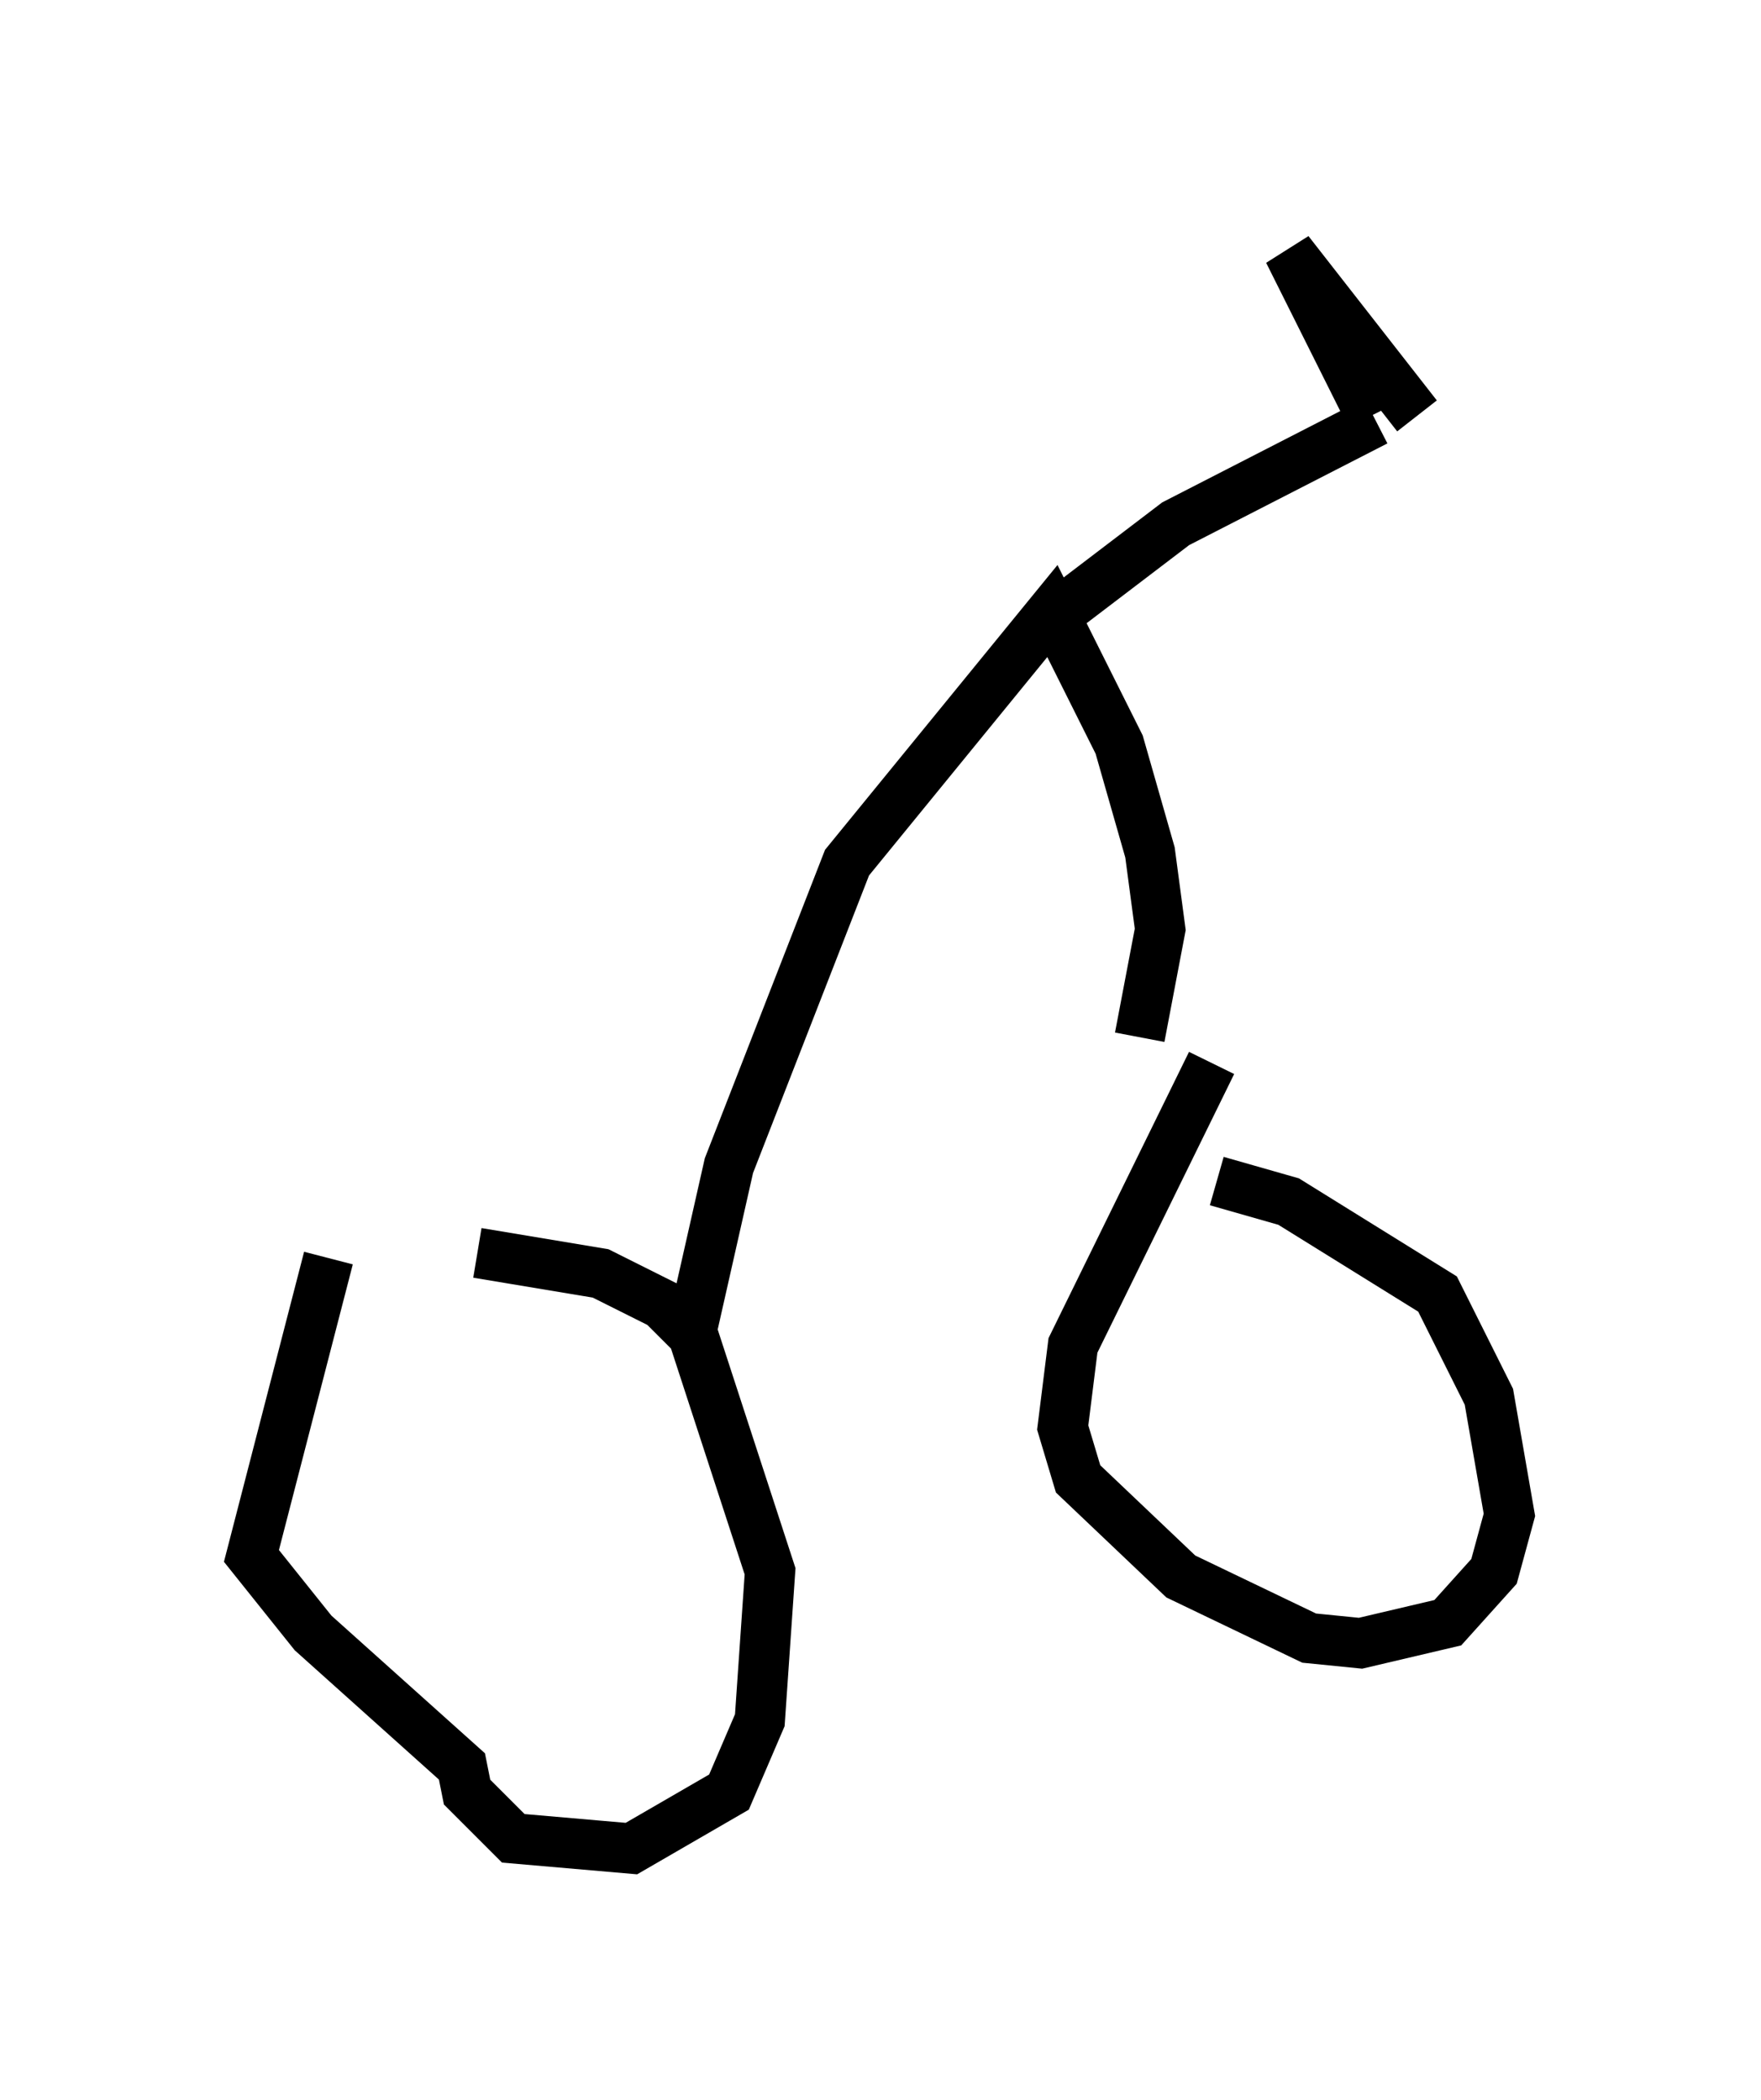 <?xml version="1.0" encoding="utf-8" ?>
<svg baseProfile="full" height="41.748" version="1.1" width="35.011" xmlns="http://www.w3.org/2000/svg" xmlns:ev="http://www.w3.org/2001/xml-events" xmlns:xlink="http://www.w3.org/1999/xlink"><defs /><rect fill="white" height="41.748" width="35.011" x="0" y="0" /><path d="M6.531, 25.111 m2.96, -0.204 l2.45, 0.408 1.225, 0.613 l0.613, 0.613 1.531, 4.696 l-0.204, 2.96 -0.613, 1.429 l-1.94, 1.123 -2.348, -0.204 l-0.919, -0.919 -0.102, -0.51 l-2.96, -2.654 -1.225, -1.531 l1.531, -5.921 m17.661, -1.531 l1.429, 0.408 2.96, 1.838 l1.021, 2.042 0.408, 2.348 l-0.306, 1.123 -0.919, 1.021 l-1.735, 0.408 -1.021, -0.102 l-2.552, -1.225 -2.042, -1.94 l-0.306, -1.021 0.204, -1.633 l2.756, -5.615 m-10.311, 5.206 l0.715, -3.165 2.348, -6.023 l4.083, -5.002 1.327, 2.654 l0.613, 2.144 0.204, 1.531 l-0.408, 2.144 m-1.429, -8.575 l2.144, -1.633 3.981, -2.042 m-0.102, -0.102 l-1.633, -3.267 2.552, 3.267 " fill="none" stroke="black" stroke-width="1" /></svg>